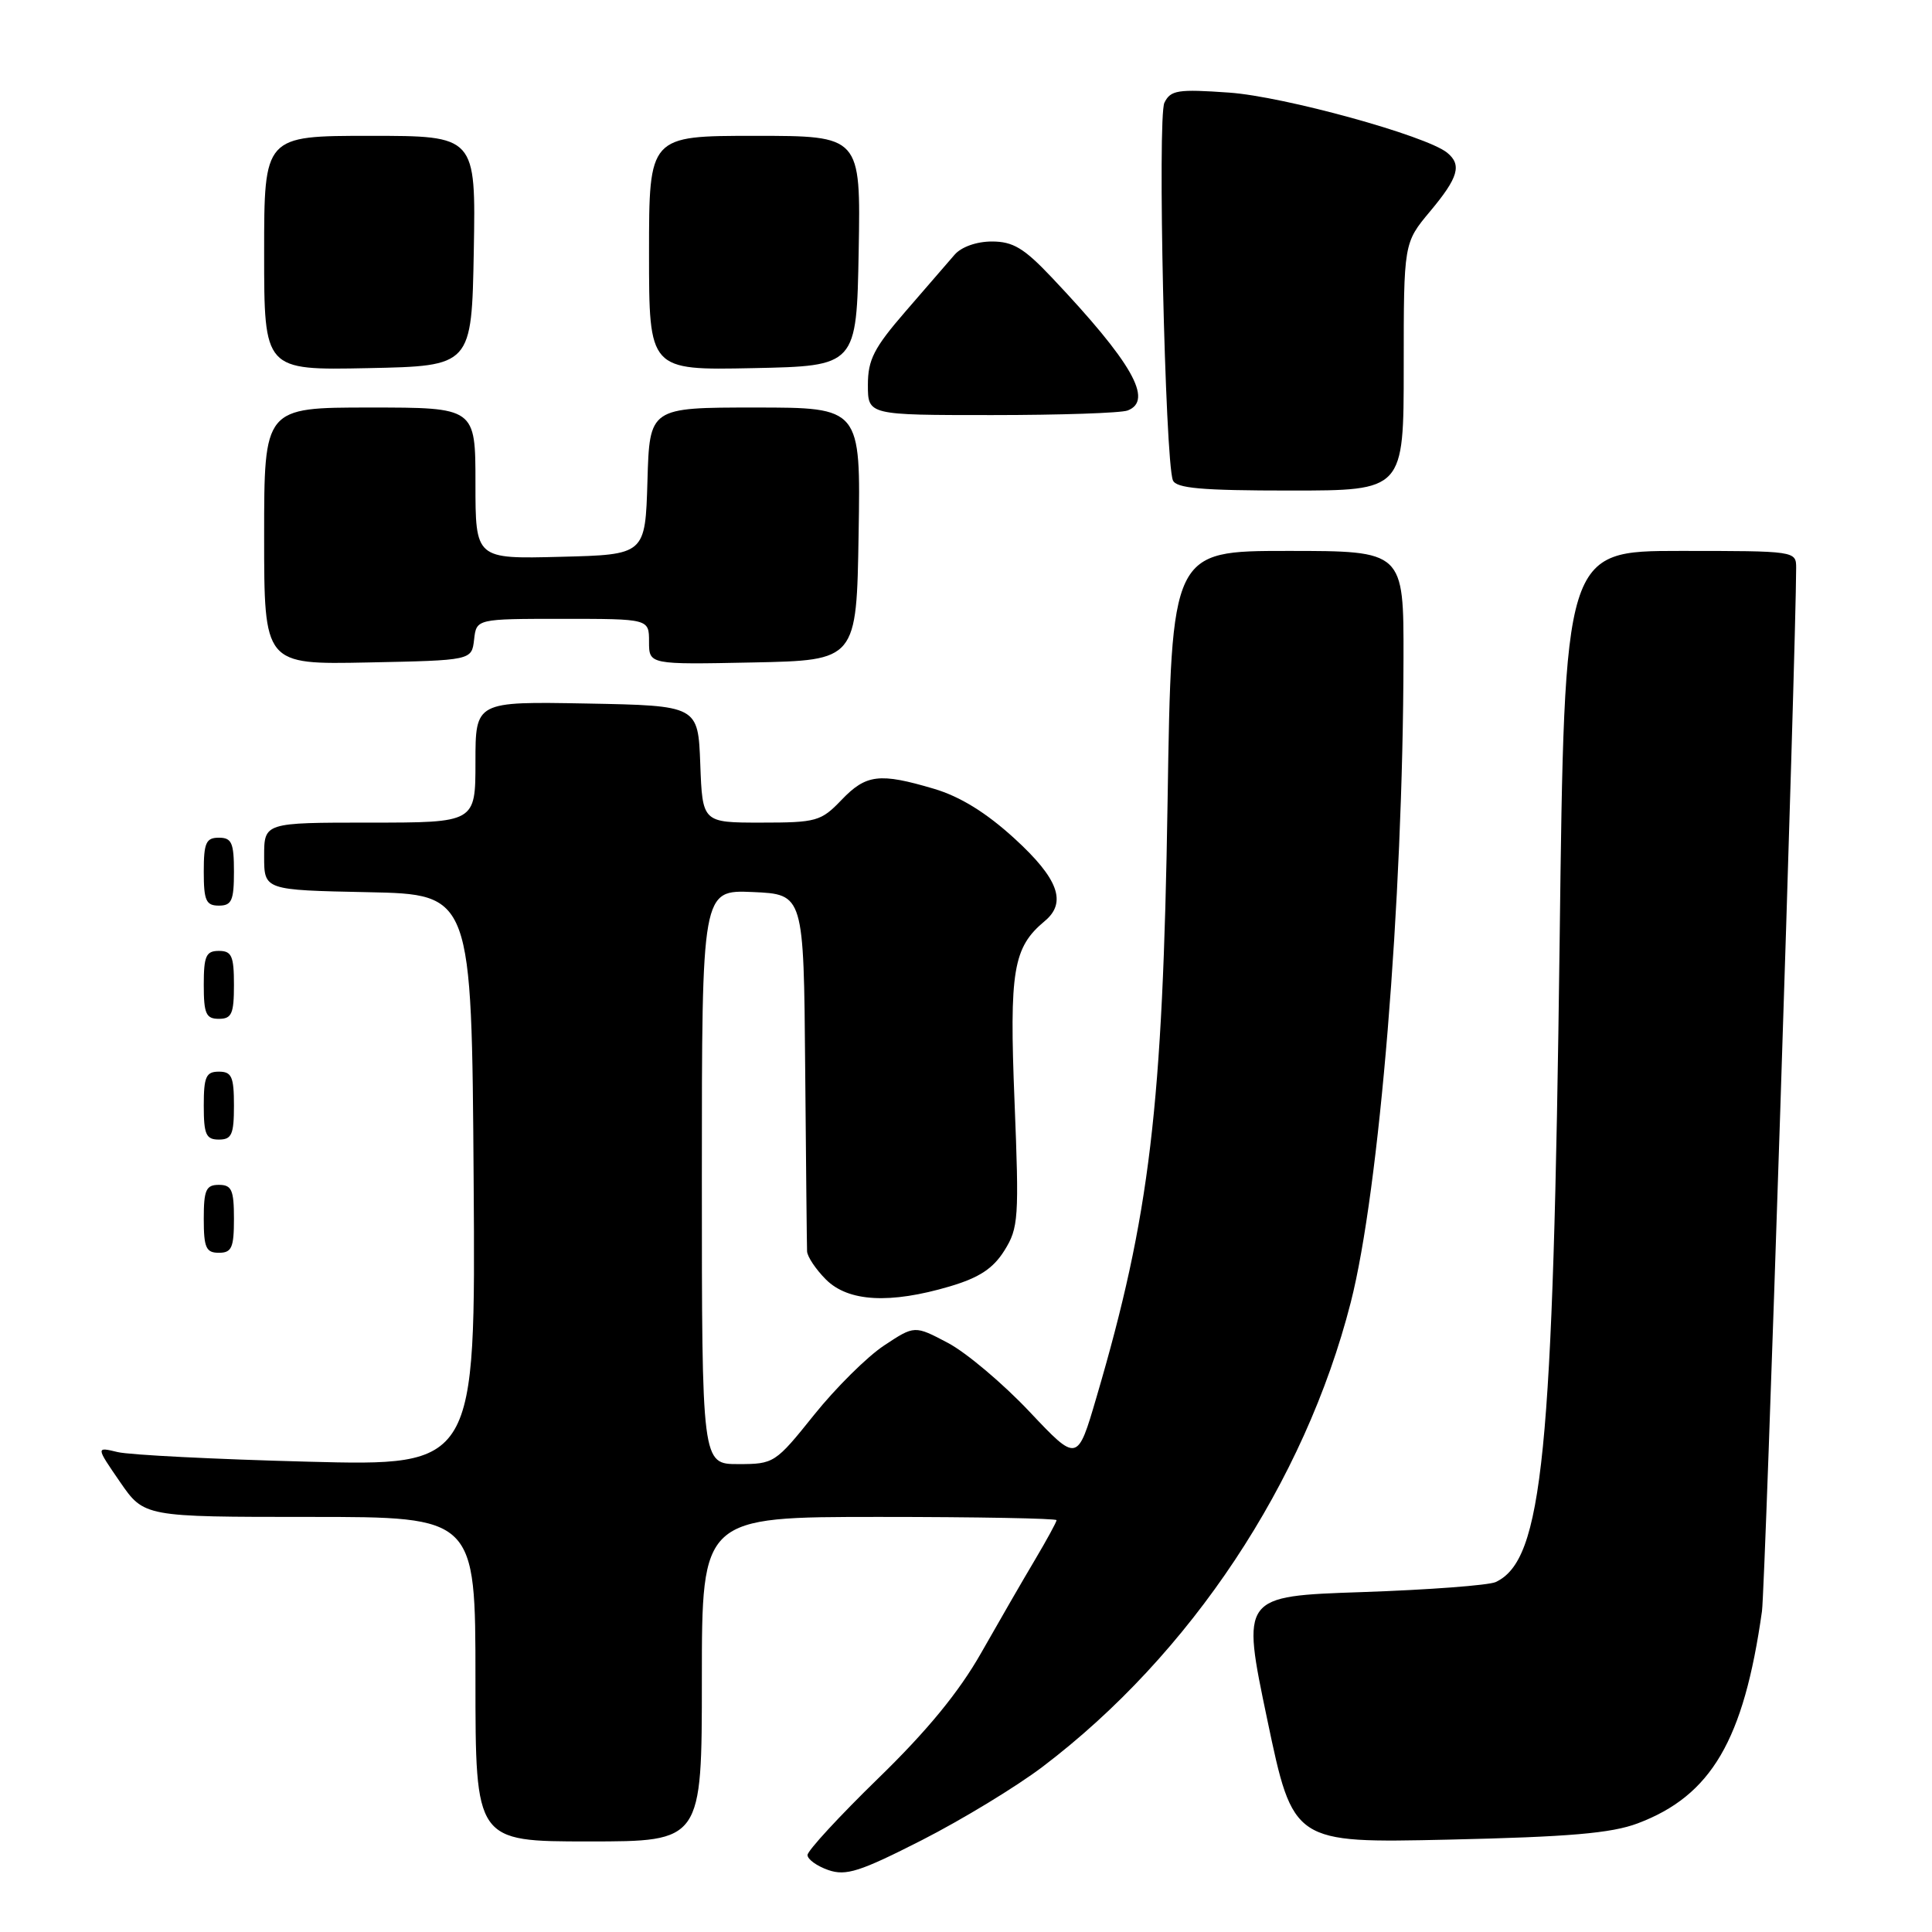 <?xml version="1.0" encoding="UTF-8" standalone="no"?>
<!DOCTYPE svg PUBLIC "-//W3C//DTD SVG 1.1//EN" "http://www.w3.org/Graphics/SVG/1.1/DTD/svg11.dtd" >
<svg xmlns="http://www.w3.org/2000/svg" xmlns:xlink="http://www.w3.org/1999/xlink" version="1.1" viewBox="0 0 256 256">
 <g >
 <path fill="currentColor"
d=" M 138.17 234.09 C 157.76 219.23 172.88 196.44 178.98 172.58 C 182.78 157.72 185.91 119.56 185.97 87.25 C 186.00 73.00 186.00 73.00 170.62 73.00 C 155.23 73.00 155.23 73.00 154.71 106.25 C 154.08 146.68 152.36 161.08 145.29 185.14 C 142.76 193.78 142.76 193.78 136.40 187.04 C 132.90 183.33 128.05 179.24 125.62 177.95 C 121.19 175.61 121.19 175.61 117.14 178.29 C 114.90 179.77 110.73 183.91 107.86 187.49 C 102.74 193.88 102.55 194.00 97.82 194.00 C 93.00 194.00 93.00 194.00 93.00 155.95 C 93.00 117.91 93.00 117.91 99.75 118.20 C 106.50 118.50 106.50 118.50 106.69 141.50 C 106.80 154.15 106.91 165.08 106.94 165.80 C 106.97 166.51 108.10 168.20 109.45 169.55 C 112.41 172.50 117.93 172.80 125.87 170.45 C 129.77 169.29 131.60 168.08 133.09 165.70 C 134.96 162.71 135.05 161.42 134.43 145.93 C 133.73 128.57 134.24 125.54 138.43 122.05 C 141.40 119.59 140.25 116.43 134.44 111.12 C 130.68 107.68 127.23 105.55 123.76 104.52 C 116.54 102.38 114.77 102.59 111.50 106.00 C 108.79 108.83 108.18 109.00 100.85 109.00 C 93.08 109.00 93.08 109.00 92.79 101.25 C 92.50 93.50 92.50 93.50 77.75 93.22 C 63.00 92.95 63.00 92.95 63.00 100.97 C 63.00 109.00 63.00 109.00 49.00 109.00 C 35.00 109.00 35.00 109.00 35.00 113.47 C 35.00 117.94 35.00 117.94 48.75 118.22 C 62.50 118.50 62.50 118.50 62.76 156.38 C 63.02 194.26 63.02 194.26 40.76 193.68 C 28.52 193.36 17.20 192.79 15.60 192.41 C 12.70 191.71 12.70 191.71 15.90 196.36 C 19.10 201.00 19.10 201.00 41.05 201.00 C 63.00 201.00 63.00 201.00 63.00 222.50 C 63.00 244.00 63.00 244.00 78.00 244.00 C 93.00 244.00 93.00 244.00 93.00 222.50 C 93.00 201.00 93.00 201.00 116.50 201.00 C 129.43 201.00 140.00 201.20 140.00 201.43 C 140.00 201.67 138.71 204.03 137.14 206.68 C 135.56 209.33 132.36 214.88 130.02 219.00 C 127.07 224.20 122.88 229.31 116.38 235.63 C 111.22 240.65 107.00 245.23 107.00 245.80 C 107.00 246.37 108.24 247.26 109.75 247.79 C 112.10 248.60 113.92 248.02 122.17 243.82 C 127.48 241.11 134.68 236.74 138.17 234.09 Z  M 216.99 241.61 C 226.75 237.94 231.06 230.60 233.47 213.50 C 233.91 210.42 237.98 85.88 238.00 75.25 C 238.00 73.01 237.90 73.00 222.65 73.00 C 207.30 73.00 207.30 73.00 206.66 124.75 C 205.80 192.96 204.43 206.69 198.19 209.63 C 197.26 210.06 189.30 210.66 180.50 210.96 C 164.49 211.50 164.49 211.50 167.92 227.86 C 171.35 244.22 171.35 244.22 191.93 243.76 C 207.91 243.40 213.50 242.92 216.99 241.61 Z  M 31.00 161.50 C 31.00 157.67 30.70 157.00 29.00 157.00 C 27.30 157.00 27.00 157.67 27.00 161.50 C 27.00 165.33 27.30 166.00 29.00 166.00 C 30.70 166.00 31.00 165.33 31.00 161.50 Z  M 31.00 146.50 C 31.00 142.67 30.70 142.00 29.00 142.00 C 27.30 142.00 27.00 142.67 27.00 146.50 C 27.00 150.33 27.30 151.00 29.00 151.00 C 30.70 151.00 31.00 150.33 31.00 146.50 Z  M 31.00 130.50 C 31.00 126.67 30.70 126.00 29.00 126.00 C 27.30 126.00 27.00 126.67 27.00 130.50 C 27.00 134.33 27.30 135.00 29.00 135.00 C 30.70 135.00 31.00 134.33 31.00 130.50 Z  M 31.00 115.50 C 31.00 111.67 30.70 111.00 29.00 111.00 C 27.30 111.00 27.00 111.67 27.00 115.50 C 27.00 119.33 27.30 120.00 29.00 120.00 C 30.70 120.00 31.00 119.33 31.00 115.50 Z  M 62.82 84.75 C 63.13 82.00 63.13 82.00 74.57 82.00 C 86.00 82.00 86.00 82.00 86.00 85.03 C 86.00 88.06 86.00 88.06 99.75 87.78 C 113.50 87.50 113.50 87.50 113.77 70.75 C 114.05 54.00 114.05 54.00 100.06 54.00 C 86.07 54.00 86.07 54.00 85.79 63.75 C 85.50 73.50 85.50 73.50 74.25 73.78 C 63.00 74.07 63.00 74.07 63.00 64.03 C 63.00 54.00 63.00 54.00 49.00 54.00 C 35.00 54.00 35.00 54.00 35.00 71.03 C 35.00 88.06 35.00 88.06 48.75 87.78 C 62.50 87.50 62.50 87.50 62.82 84.75 Z  M 186.00 48.59 C 186.00 32.19 186.00 32.19 189.50 28.00 C 193.25 23.52 193.73 21.84 191.75 20.23 C 188.96 17.97 170.14 12.78 162.86 12.27 C 156.06 11.79 155.11 11.94 154.29 13.61 C 153.35 15.51 154.38 60.93 155.41 63.63 C 155.82 64.70 159.19 65.00 170.97 65.00 C 186.00 65.00 186.00 65.00 186.00 48.59 Z  M 149.42 54.39 C 152.88 53.06 150.01 48.02 139.35 36.75 C 135.69 32.88 134.23 32.00 131.43 32.00 C 129.40 32.00 127.38 32.72 126.49 33.75 C 125.67 34.71 122.74 38.09 119.99 41.26 C 115.80 46.10 115.00 47.66 115.00 51.01 C 115.00 55.00 115.00 55.00 131.42 55.00 C 140.45 55.00 148.55 54.73 149.42 54.39 Z  M 62.78 33.25 C 63.05 18.00 63.05 18.00 49.03 18.00 C 35.00 18.00 35.00 18.00 35.00 33.53 C 35.00 49.06 35.00 49.06 48.75 48.78 C 62.50 48.50 62.50 48.50 62.78 33.25 Z  M 113.78 33.25 C 114.05 18.00 114.05 18.00 100.03 18.00 C 86.00 18.00 86.00 18.00 86.00 33.53 C 86.00 49.06 86.00 49.06 99.75 48.78 C 113.50 48.50 113.50 48.50 113.78 33.25 Z "/>
</g>
</svg>